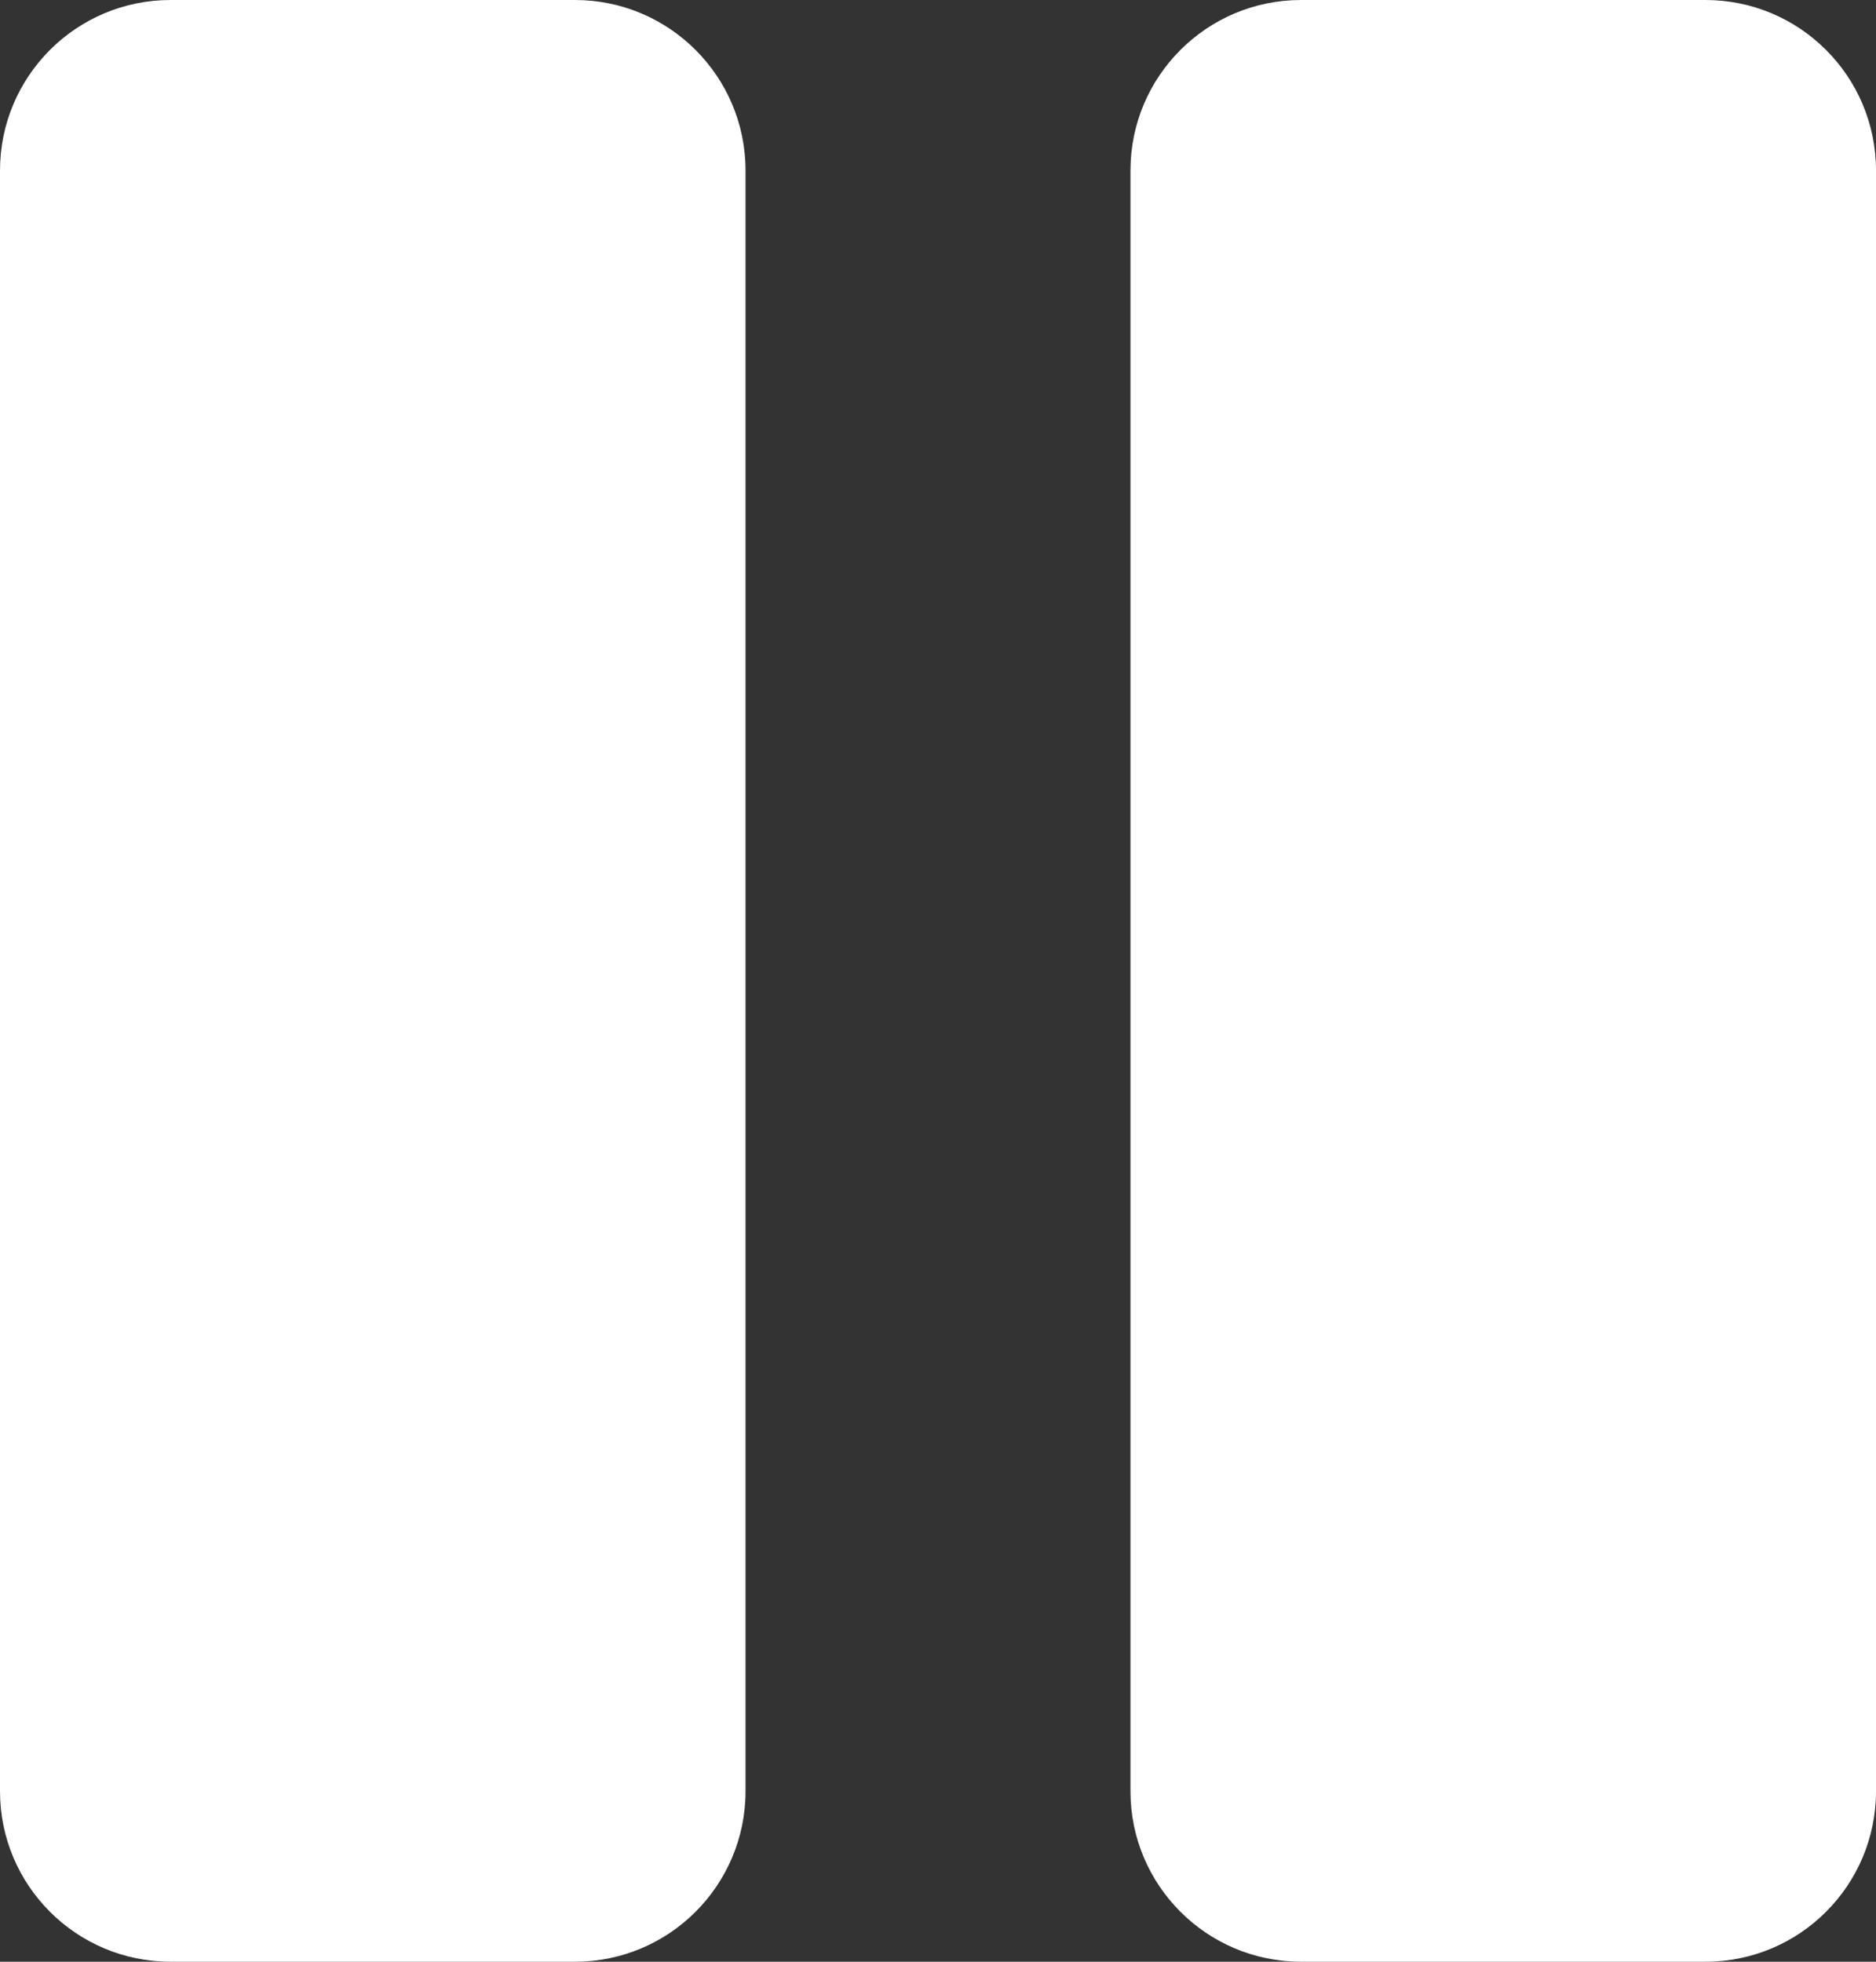 <svg width="22" height="23" viewBox="0 0 22 23" fill="none" xmlns="http://www.w3.org/2000/svg">
<rect x="0" y="0" width="22" height="23" fill="#333333" stroke="none"/>
<path d="M15.257 23C14.153 23 13.257 22.105 13.257 21V2C13.257 0.895 14.153 0 15.257 0H20C21.105 0 22 0.895 22 2V21C22 22.105 21.105 23 20 23H15.257ZM2 23C0.895 23 0 22.105 0 21V2C0 0.895 0.895 0 2 0H6.743C7.847 0 8.743 0.895 8.743 2V21C8.743 22.105 7.847 23 6.743 23H2Z" fill="white"/>
</svg>
